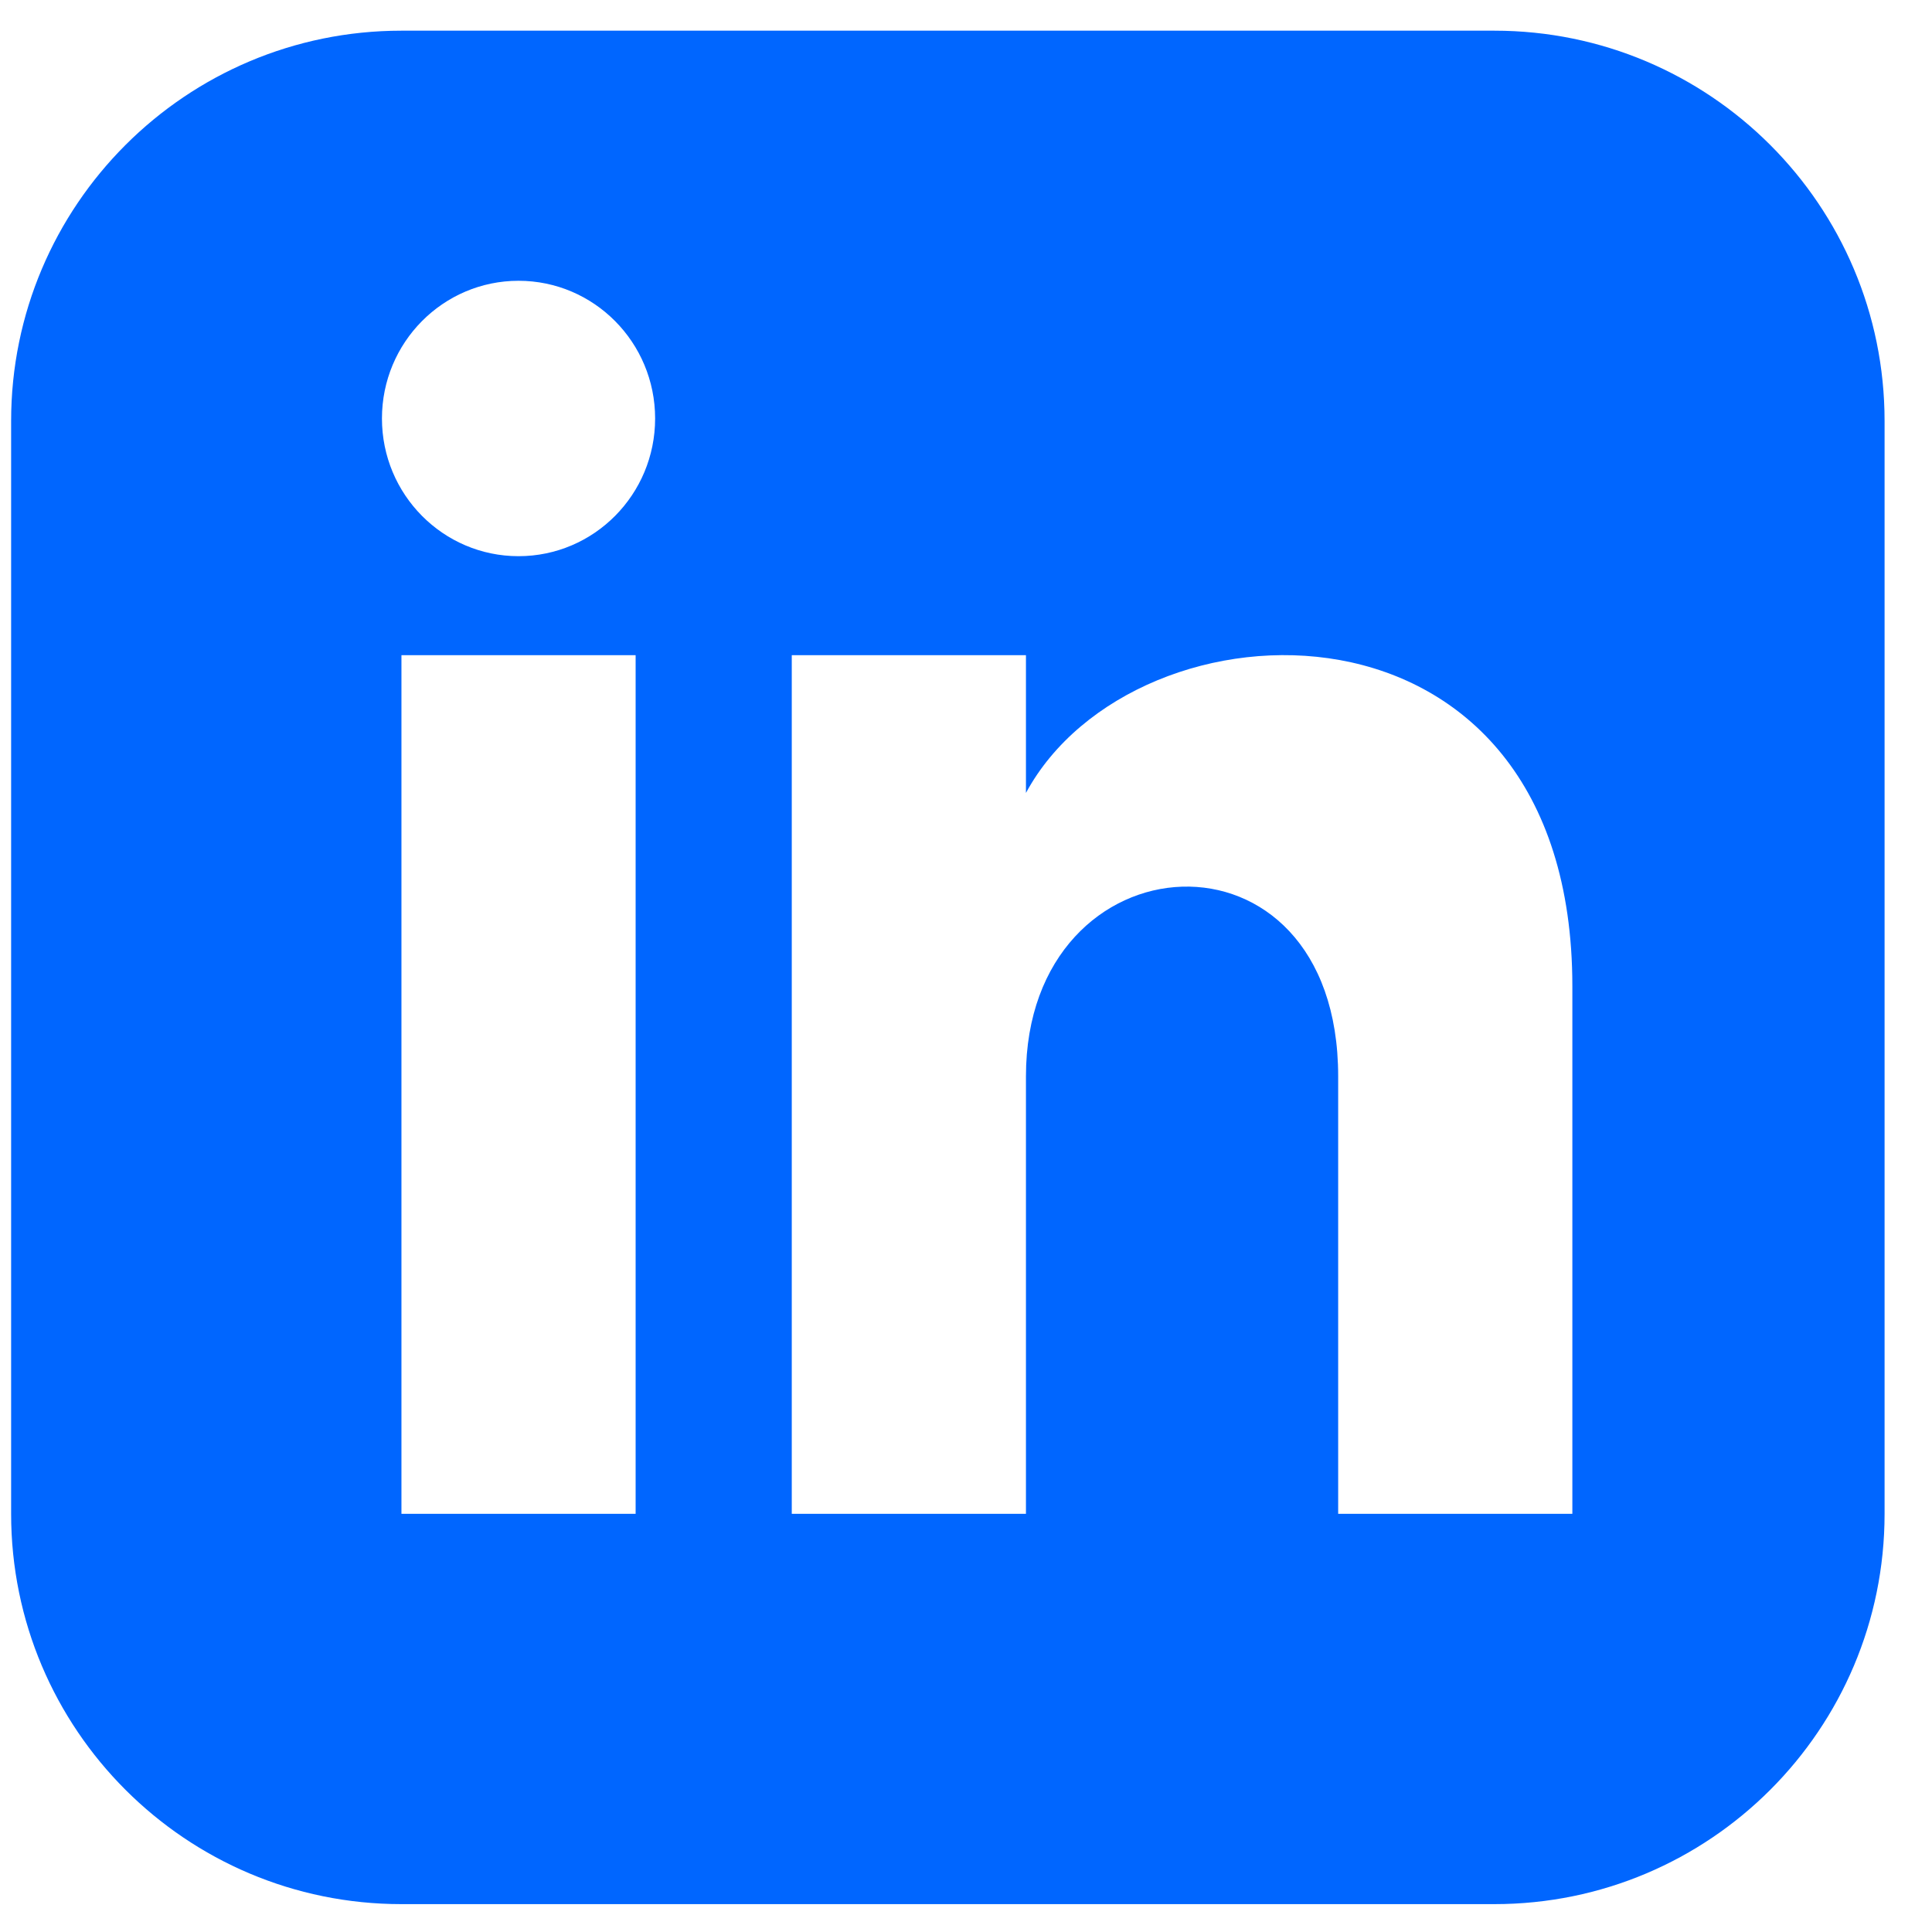 <svg width="33" height="33" viewBox="0 0 33 33" fill="none" xmlns="http://www.w3.org/2000/svg">
<path d="M25.524 0.524H6.857C3.176 0.524 0.19 3.509 0.19 7.191V25.857C0.19 29.539 3.176 32.524 6.857 32.524H25.524C29.206 32.524 32.19 29.539 32.19 25.857V7.191C32.19 3.509 29.206 0.524 25.524 0.524ZM10.857 25.857H6.857V11.191H10.857V25.857ZM8.857 9.5C7.569 9.5 6.524 8.447 6.524 7.148C6.524 5.849 7.569 4.796 8.857 4.796C10.145 4.796 11.19 5.849 11.19 7.148C11.19 8.447 10.146 9.5 8.857 9.5ZM26.857 25.857H22.857V18.385C22.857 13.895 17.524 14.235 17.524 18.385V25.857H13.524V11.191H17.524V13.544C19.385 10.096 26.857 9.841 26.857 16.845V25.857Z" fill="#0066FF"/>
</svg>
